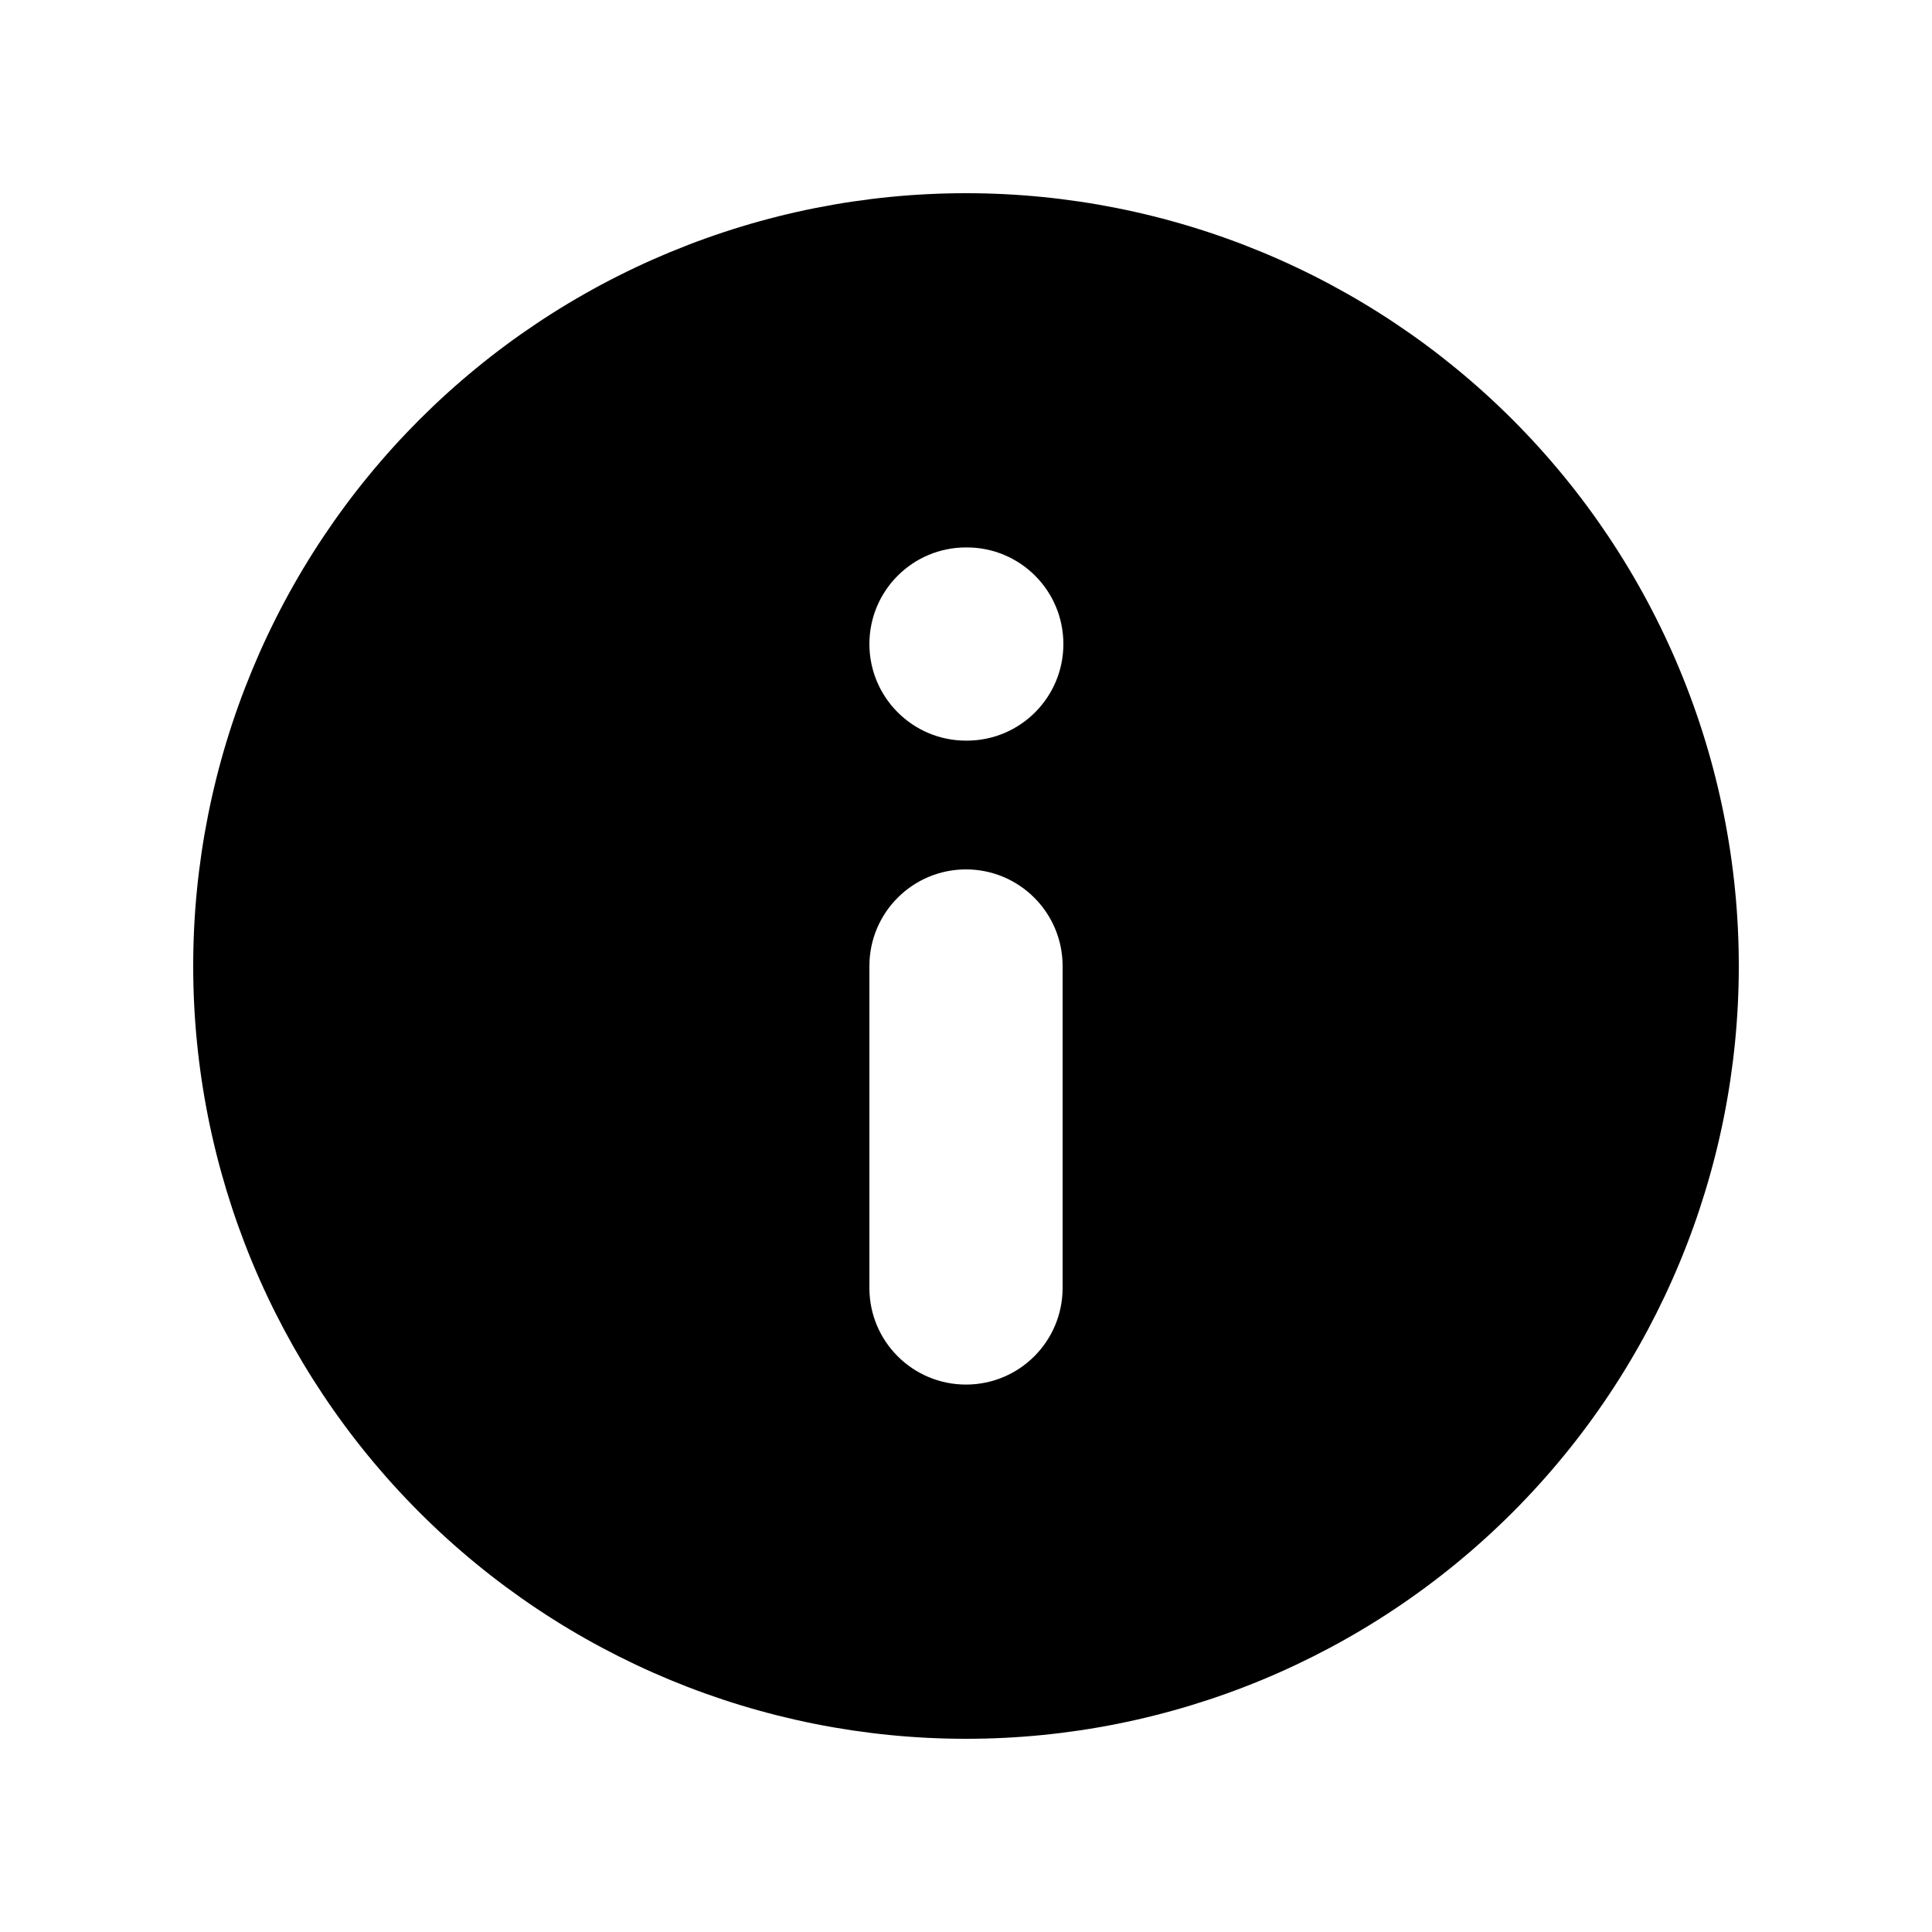 <svg width="20" height="20" viewBox="0 0 20 20" fill="none" xmlns="http://www.w3.org/2000/svg">
<path fill-rule="evenodd" clip-rule="evenodd" d="M17.391 6.939C17.793 7.909 18 8.949 18 10C18 12.122 17.157 14.157 15.657 15.657C14.157 17.157 12.122 18 10 18C7.878 18 5.843 17.157 4.343 15.657C2.843 14.157 2 12.122 2 10C2 8.949 2.207 7.909 2.609 6.939C3.011 5.968 3.6 5.086 4.343 4.343C5.086 3.6 5.968 3.011 6.939 2.609C7.909 2.207 8.949 2 10 2C11.051 2 12.091 2.207 13.062 2.609C14.032 3.011 14.914 3.6 15.657 4.343C16.4 5.086 16.989 5.968 17.391 6.939ZM11 13.333C11 13.886 10.552 14.333 10 14.333C9.448 14.333 9 13.886 9 13.333V10C9 9.448 9.448 9 10 9C10.552 9 11 9.448 11 10V13.333ZM10 7.667C9.448 7.667 9 7.219 9 6.667C9 6.114 9.448 5.667 10 5.667H10.008C10.561 5.667 11.008 6.114 11.008 6.667C11.008 7.219 10.561 7.667 10.008 7.667H10Z" fill="currentColor"/>
</svg>
